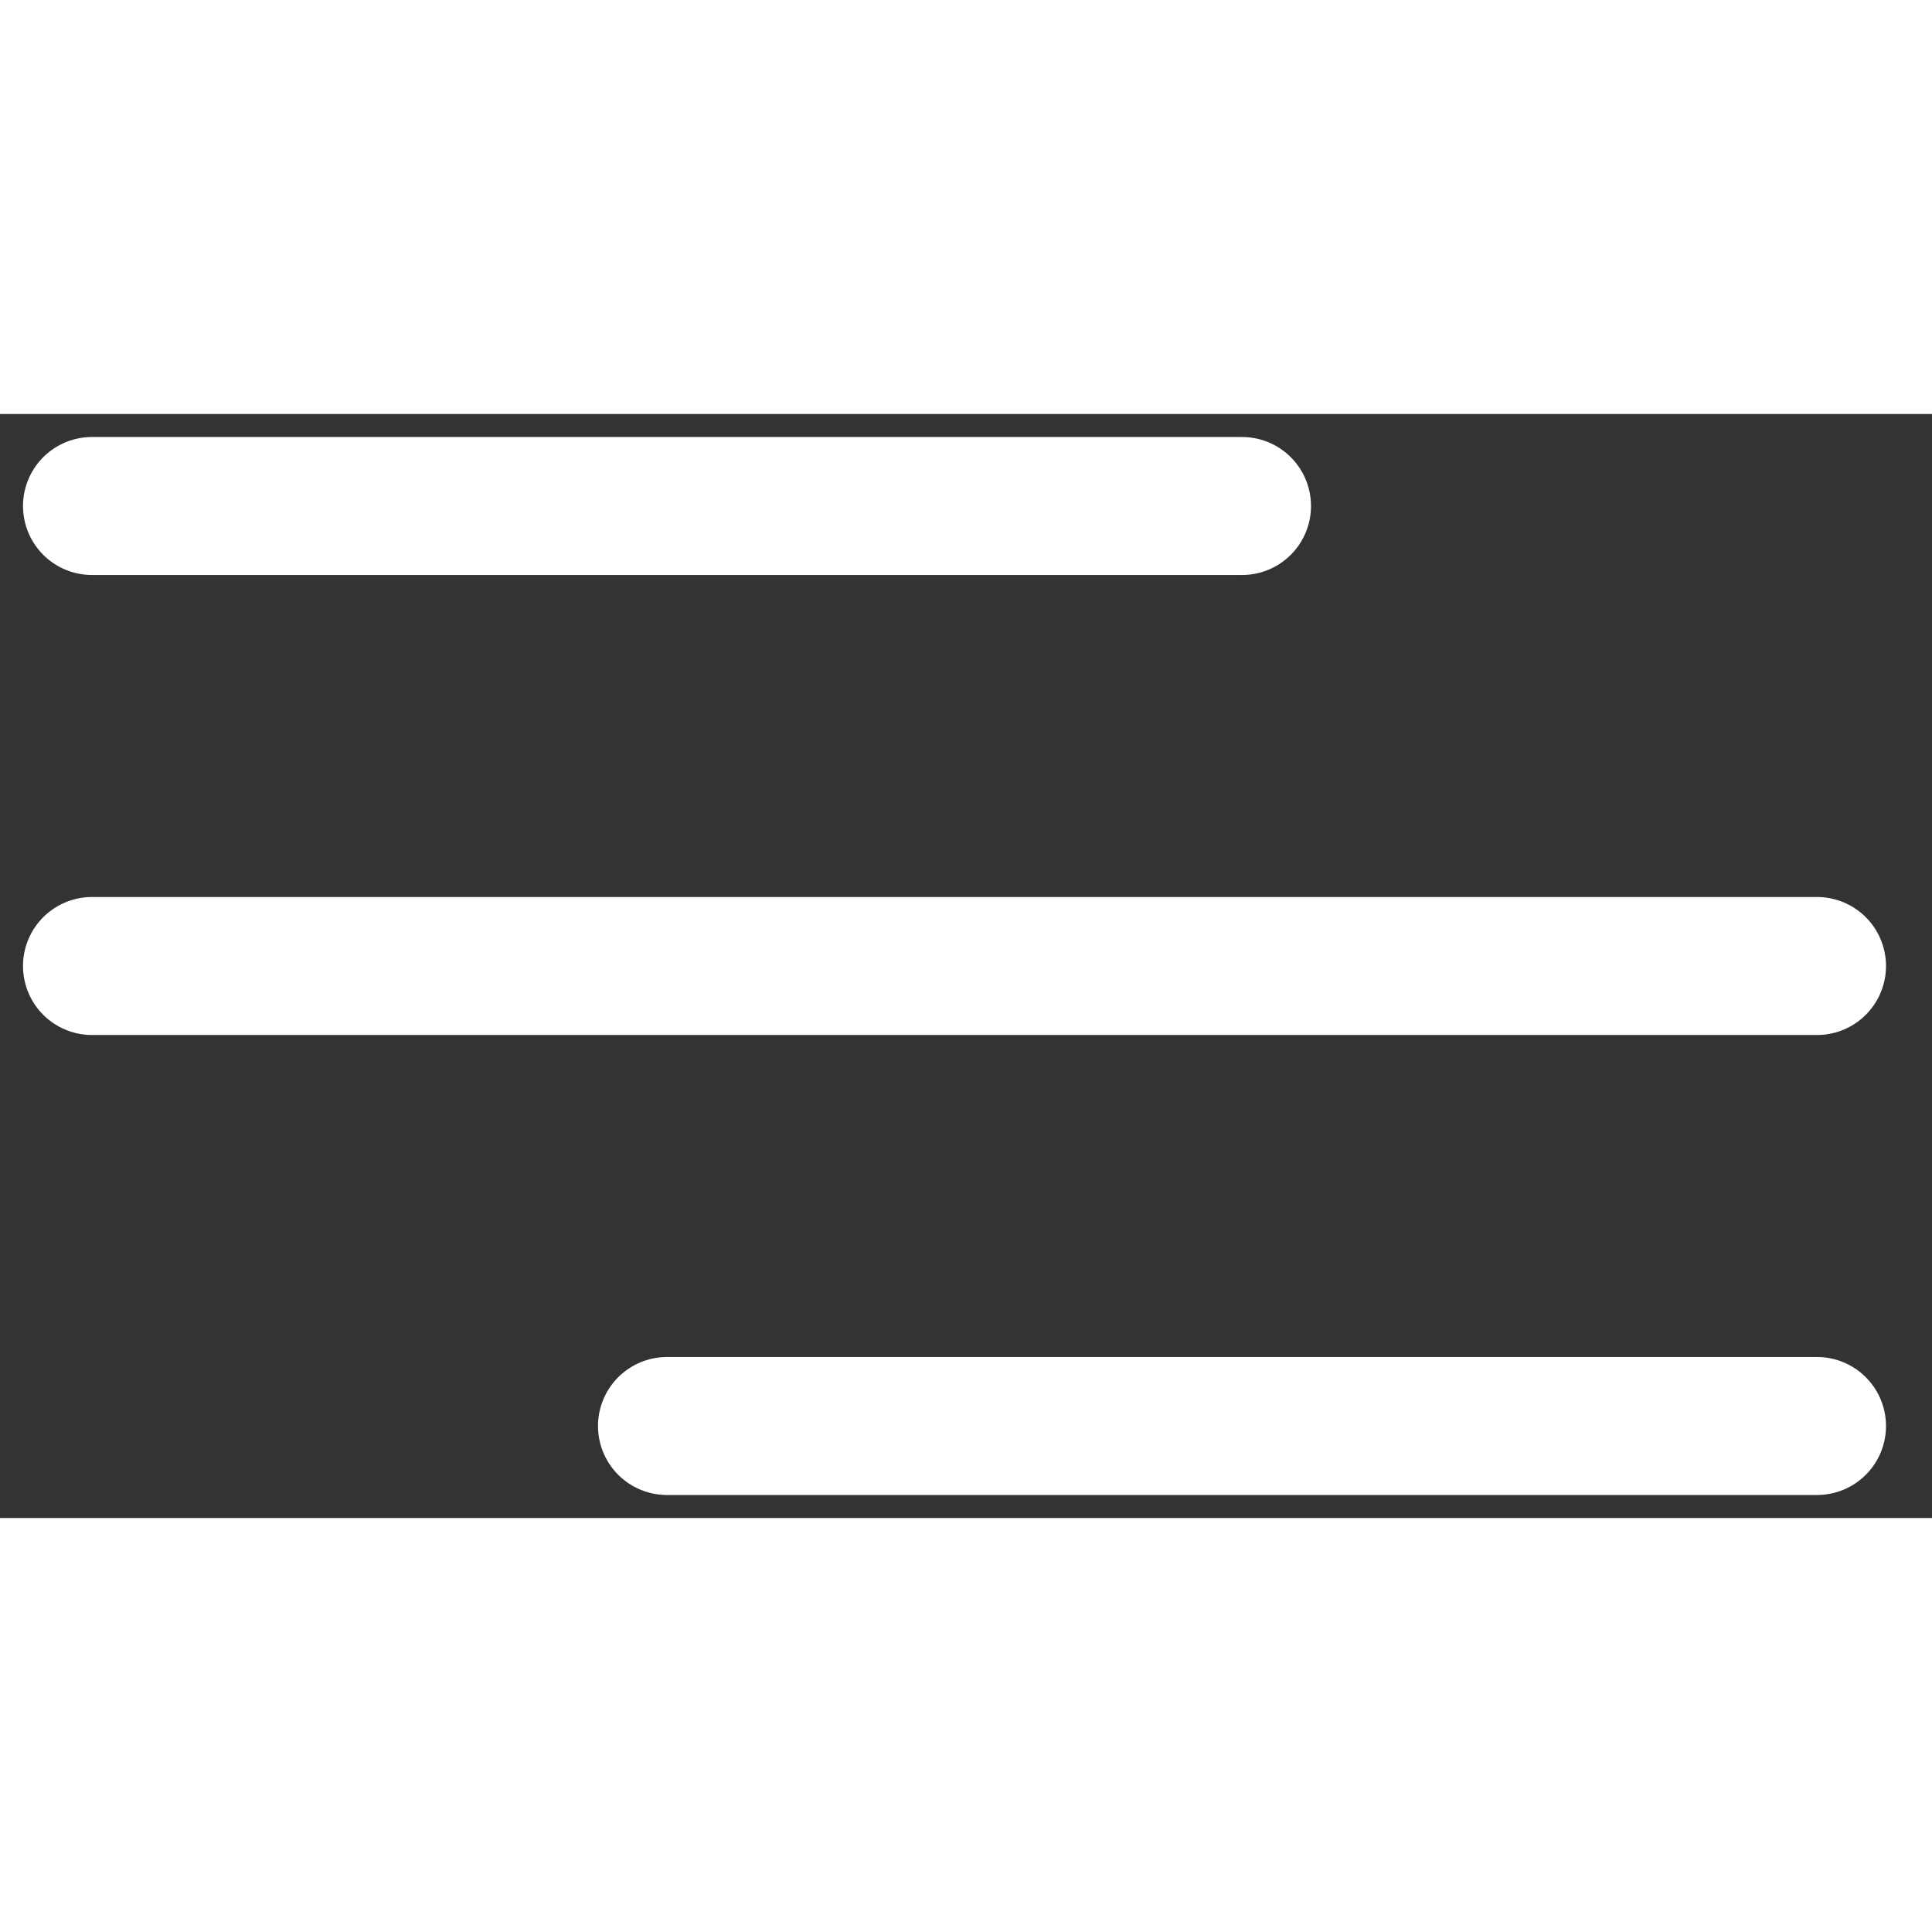 <svg width="45" height="45" viewBox="0 0 21 12" fill="none" xmlns="http://www.w3.org/2000/svg">
<rect x="0" y="0" width="21" height="12" fill="#333333" stroke="none"/>
<path d="M7.25 11H19.75M1 6H19.75M1 1H13.5" stroke="white" stroke-width="1.5" stroke-linecap="round" stroke-linejoin="round"/>
</svg>
